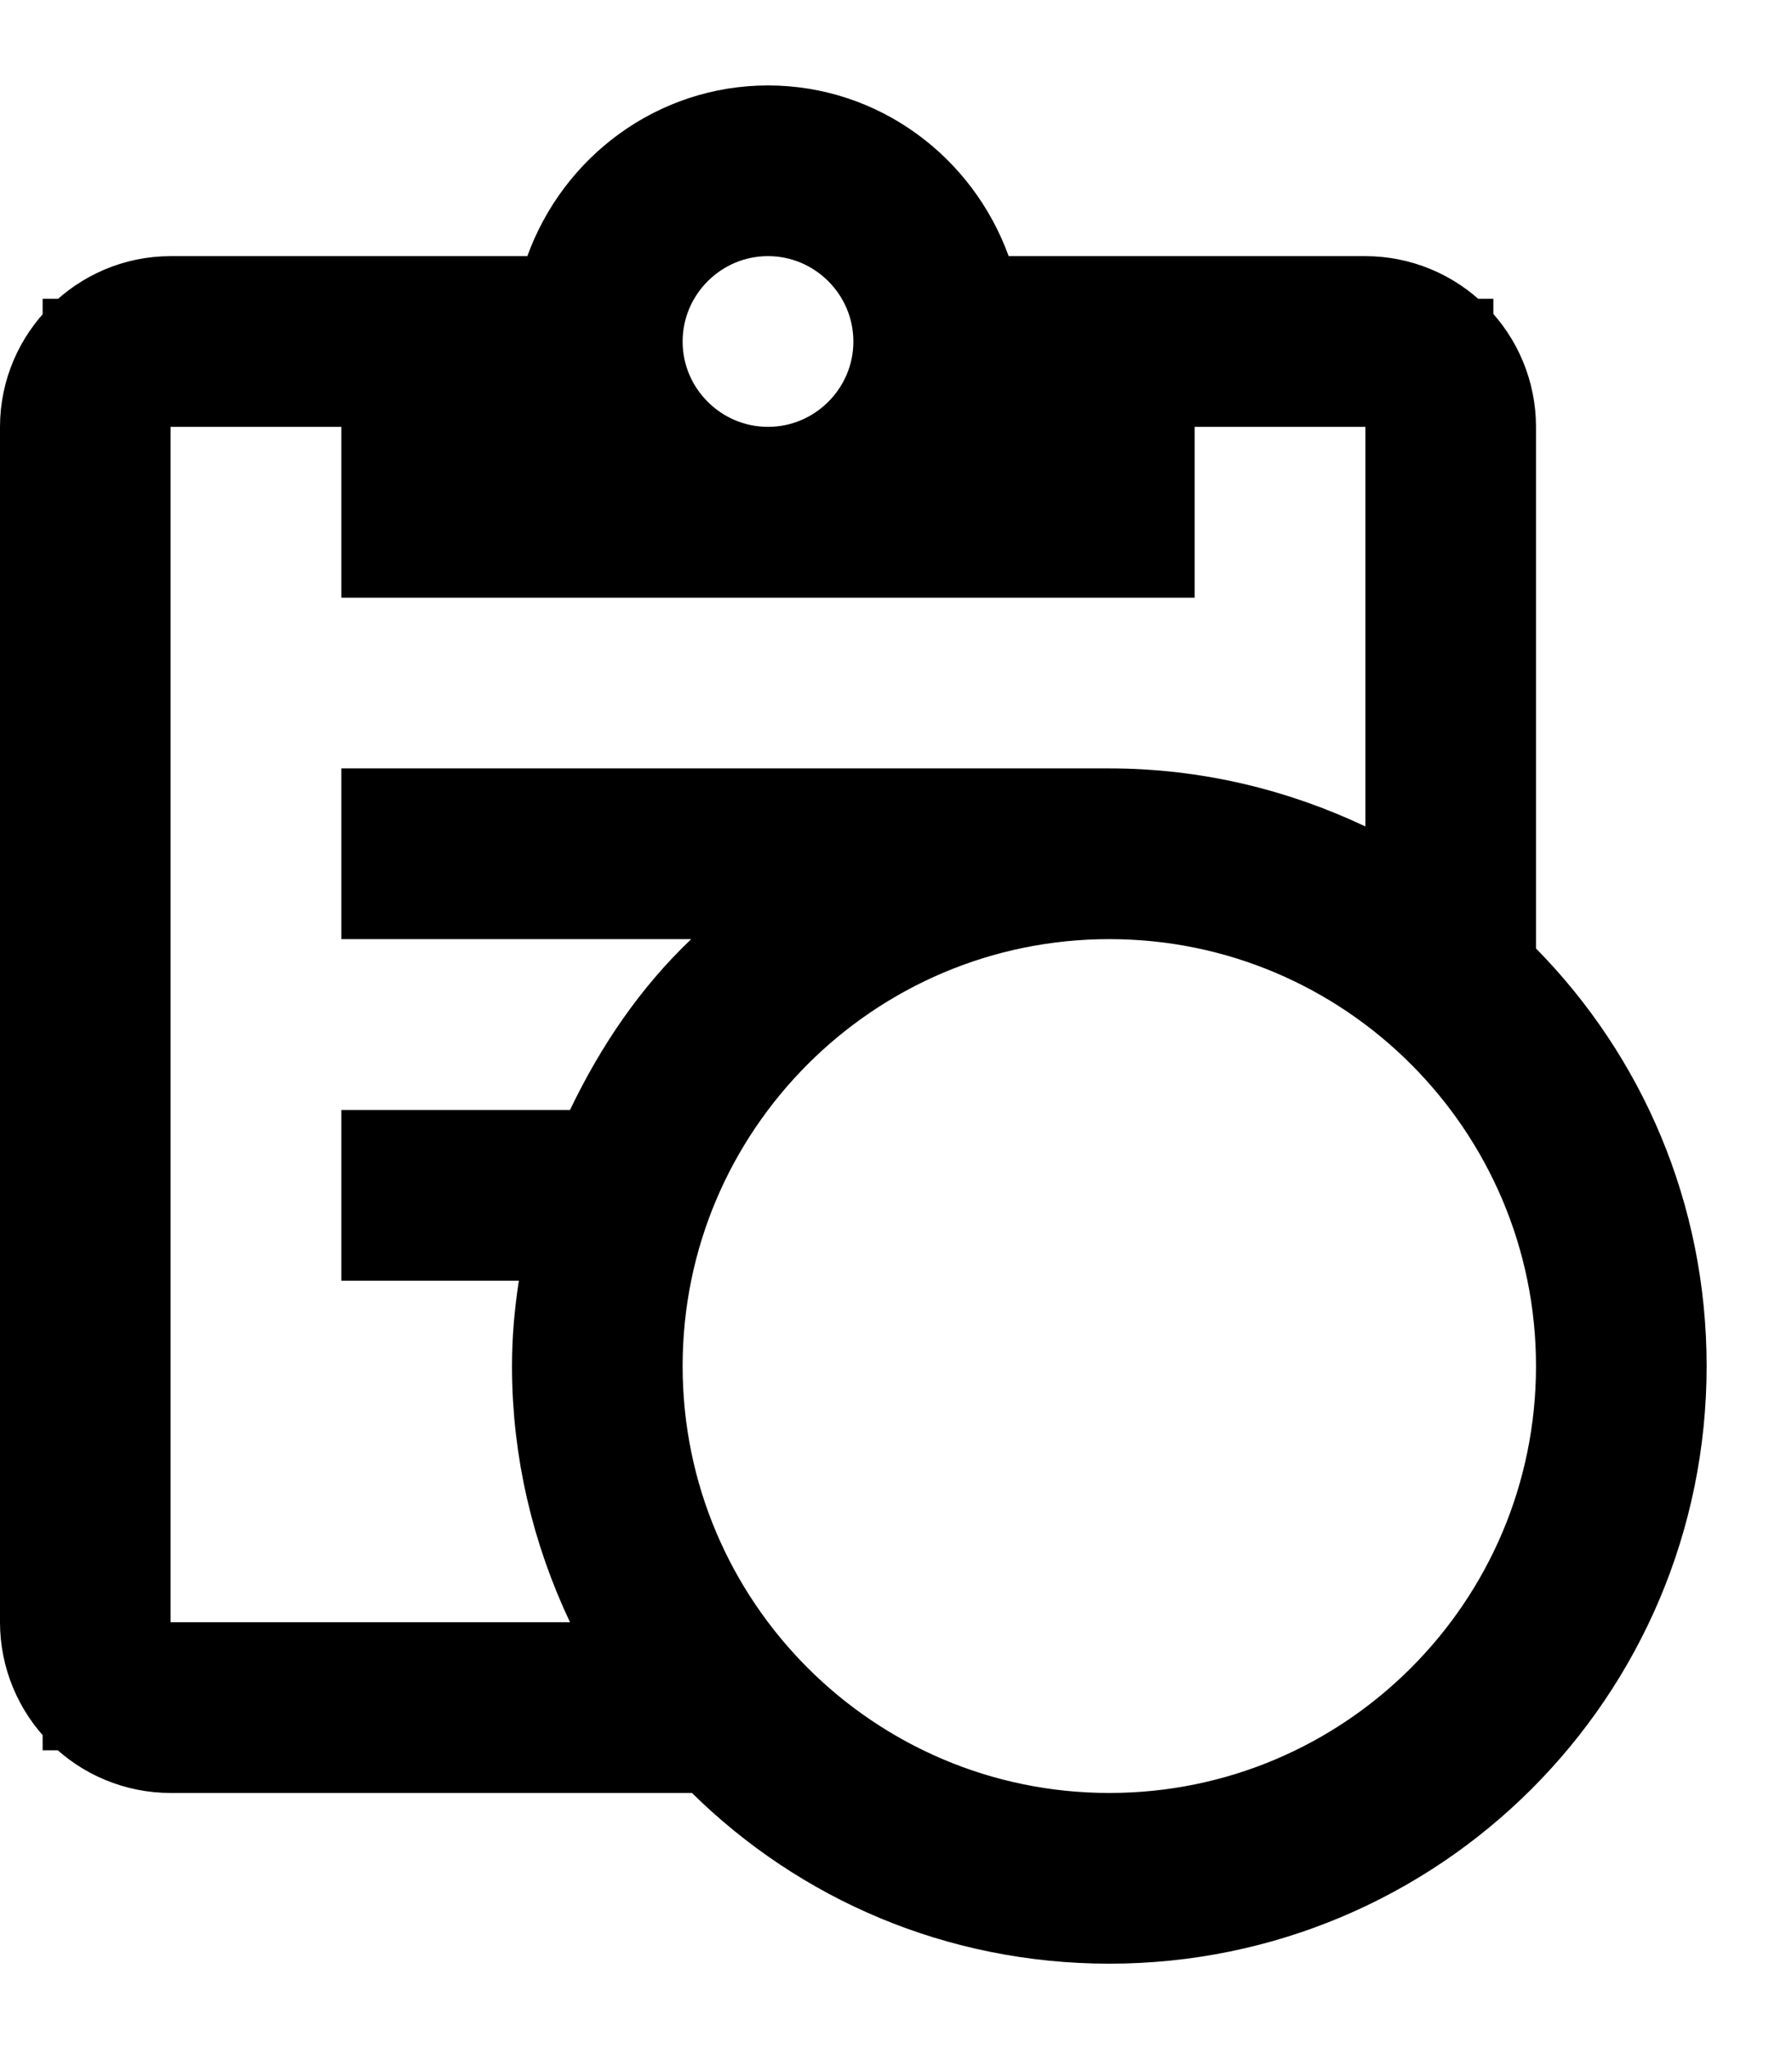 <svg width="14" height="16" viewBox="0 0 14 16" fill="none" xmlns="http://www.w3.org/2000/svg">
<path d="M11.5 7.407V7.611L11.644 7.757C12.382 8.507 12.833 9.529 12.833 10.667C12.833 12.97 10.97 14.833 8.667 14.833C7.529 14.833 6.507 14.382 5.757 13.644L5.611 13.5H5.407H1.333C1.112 13.5 0.9 13.412 0.744 13.256C0.588 13.1 0.5 12.888 0.5 12.667V3.333C0.5 2.876 0.876 2.5 1.333 2.5H4.12H4.471L4.59 2.17C4.803 1.583 5.356 1.167 6 1.167C6.644 1.167 7.197 1.583 7.41 2.17L7.529 2.5H7.88H10.667C10.888 2.5 11.1 2.588 11.256 2.744C11.412 2.9 11.5 3.112 11.5 3.333V7.407ZM0.833 12.667V13.167H1.333H4.453H5.243L4.905 12.453C4.648 11.909 4.5 11.308 4.5 10.667C4.5 10.47 4.517 10.275 4.548 10.075L4.635 9.5H4.053H3.167V9.167H4.453H4.768L4.904 8.883C5.123 8.427 5.397 8.026 5.744 7.696L6.652 6.833H5.4H3.167V6.5H8.667C9.308 6.5 9.909 6.648 10.453 6.905L11.167 7.243V6.453V3.333V2.833H10.667H9.333H8.833V3.333V4.167H3.167V3.333V2.833H2.667H1.333H0.833V3.333V12.667ZM7.167 2.667C7.167 2.024 6.643 1.5 6 1.5C5.357 1.5 4.833 2.024 4.833 2.667C4.833 3.309 5.357 3.833 6 3.833C6.643 3.833 7.167 3.309 7.167 2.667ZM4.833 10.667C4.833 12.783 6.551 14.5 8.667 14.5C10.783 14.5 12.5 12.783 12.5 10.667C12.5 8.551 10.783 6.833 8.667 6.833C6.551 6.833 4.833 8.551 4.833 10.667Z" fill="black" stroke="black"/>
</svg>

